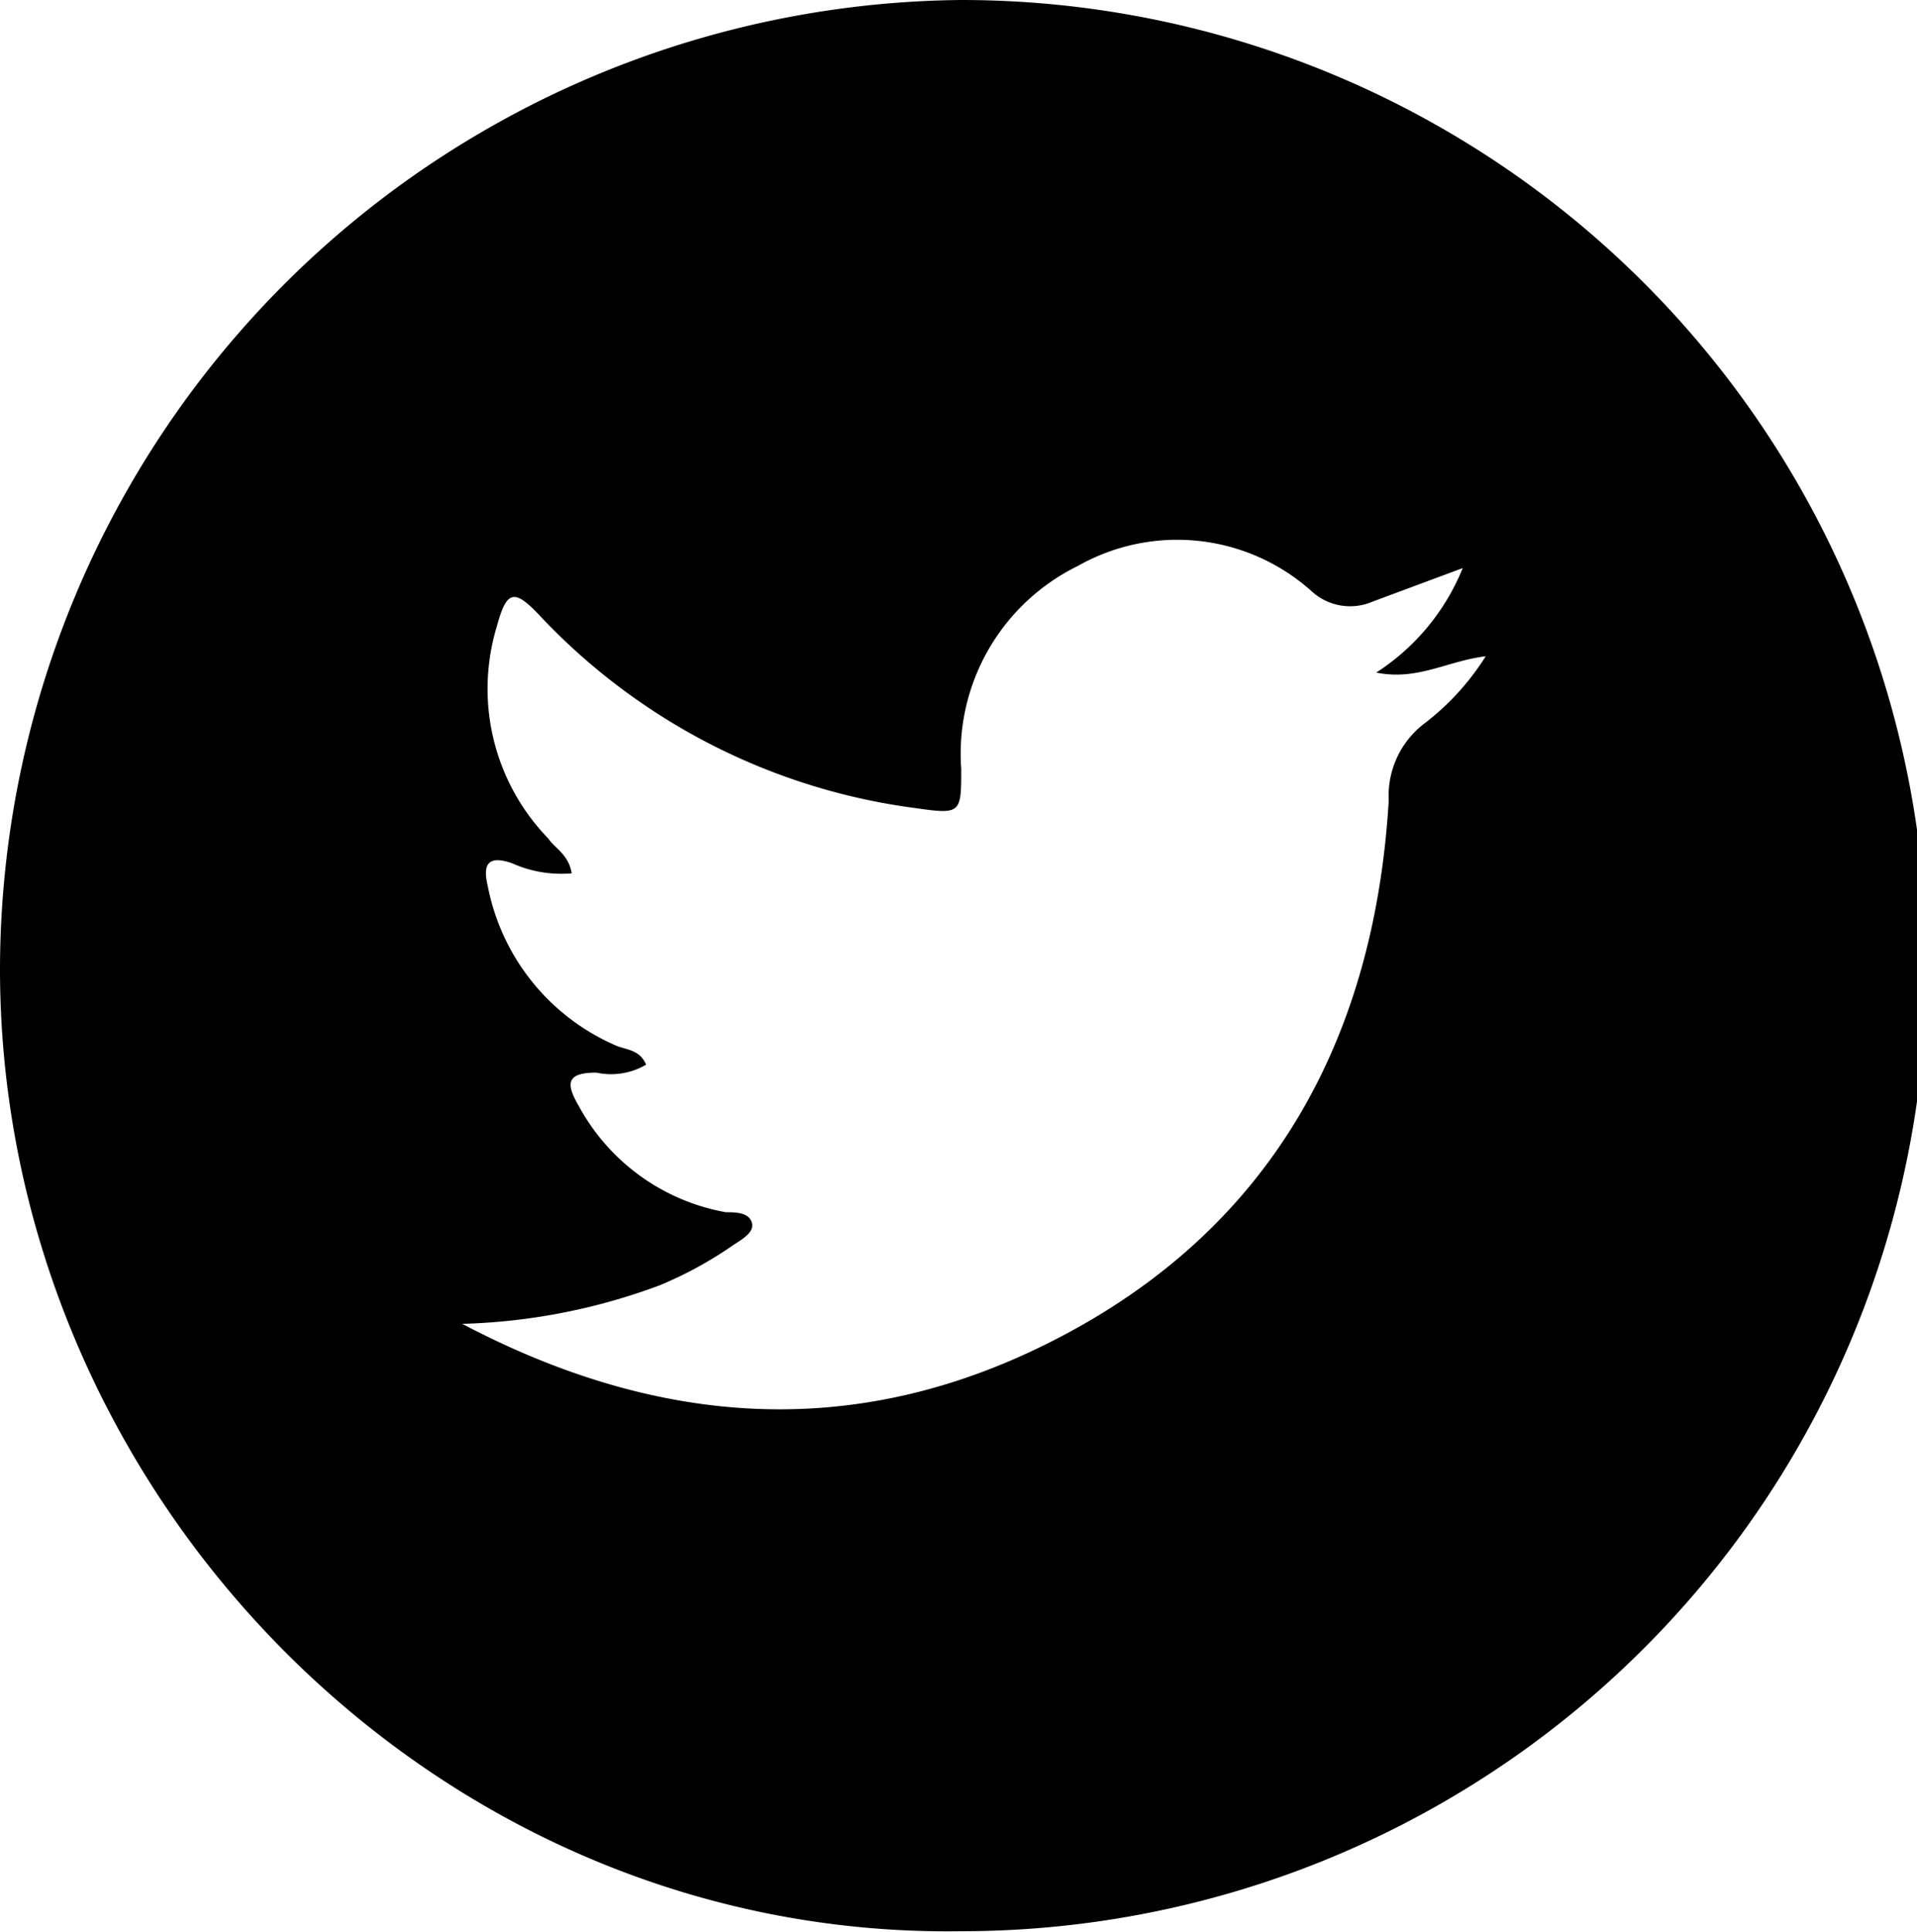 <svg xmlns="http://www.w3.org/2000/svg" viewBox="0 0 45.87 46.21"><g id="Capa_2" data-name="Capa 2"><g id="Capa_1-2" data-name="Capa 1"><path d="M23,46.2C10.39,46.39,0,35.73,0,23.18A23.22,23.22,0,0,1,23,0a23.1,23.1,0,0,1,0,46.2Zm-9.3-25.31a2.87,2.87,0,0,1-1.45-.24c-.55-.19-.71,0-.58.54A5.24,5.24,0,0,0,14.71,25c.25.12.59.09.75.47a1.66,1.66,0,0,1-1.19.19c-.73,0-.73.27-.42.8A5,5,0,0,0,17.37,29c.22,0,.55,0,.62.25s-.28.42-.48.56a9.33,9.33,0,0,1-1.73.94,14.61,14.61,0,0,1-4.72.92c4.62,2.43,9.14,2.75,13.61.66,5.49-2.57,8.2-7.16,8.56-13.18a2.17,2.17,0,0,1,.85-1.84,6.1,6.1,0,0,0,1.47-1.61c-.92.11-1.63.59-2.62.39A5.36,5.36,0,0,0,35,13.59l-2.15.8a1.36,1.36,0,0,1-1.47-.25,4.82,4.82,0,0,0-5.59-.6A5,5,0,0,0,23,18.39c0,1.07,0,1.1-1.11.94a15,15,0,0,1-9-4.63c-.59-.62-.77-.57-1,.28a5.14,5.14,0,0,0,1.23,5.08C13.27,20.29,13.6,20.43,13.68,20.89Z"/></g></g></svg>